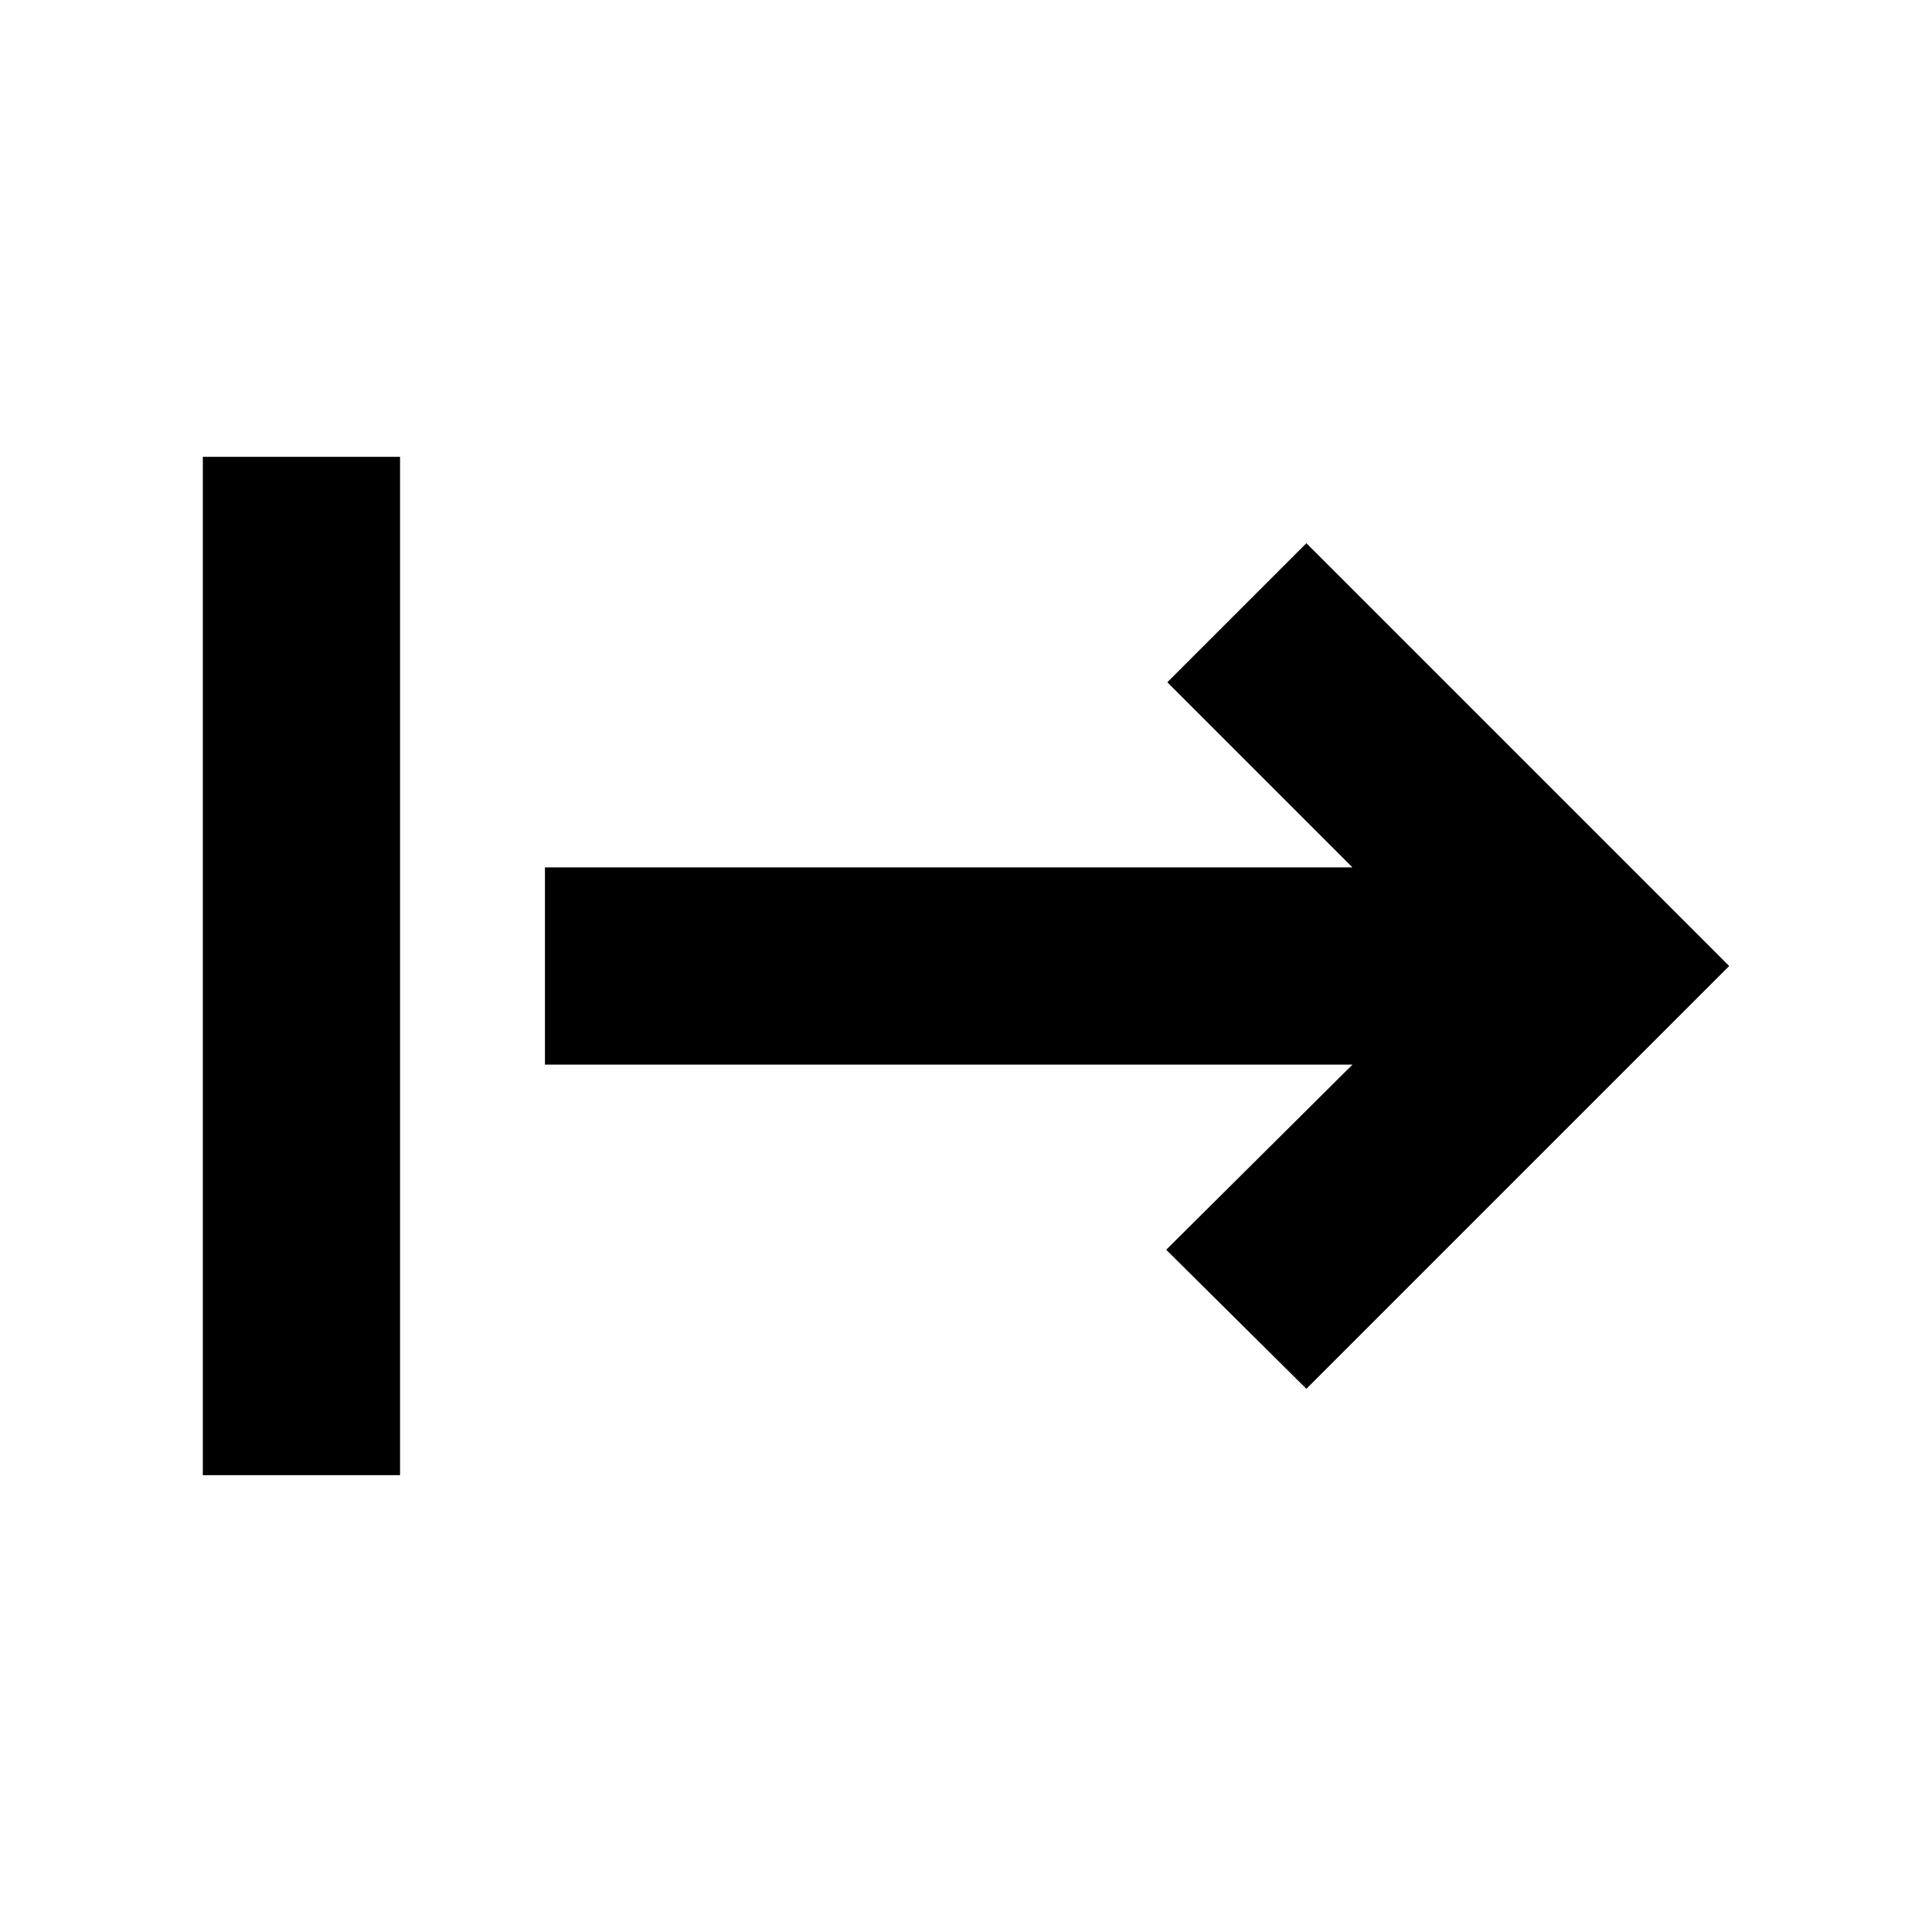 <svg xmlns="http://www.w3.org/2000/svg" height="20" viewBox="0 -960 960 960" width="20"><path d="M100.78-227v-506h98v506h-98Zm548.35-42.91L579.48-339l92.56-92H270.78v-98h401.26l-92-92 69.09-69.09L859.22-480 649.13-269.91Z"/></svg>